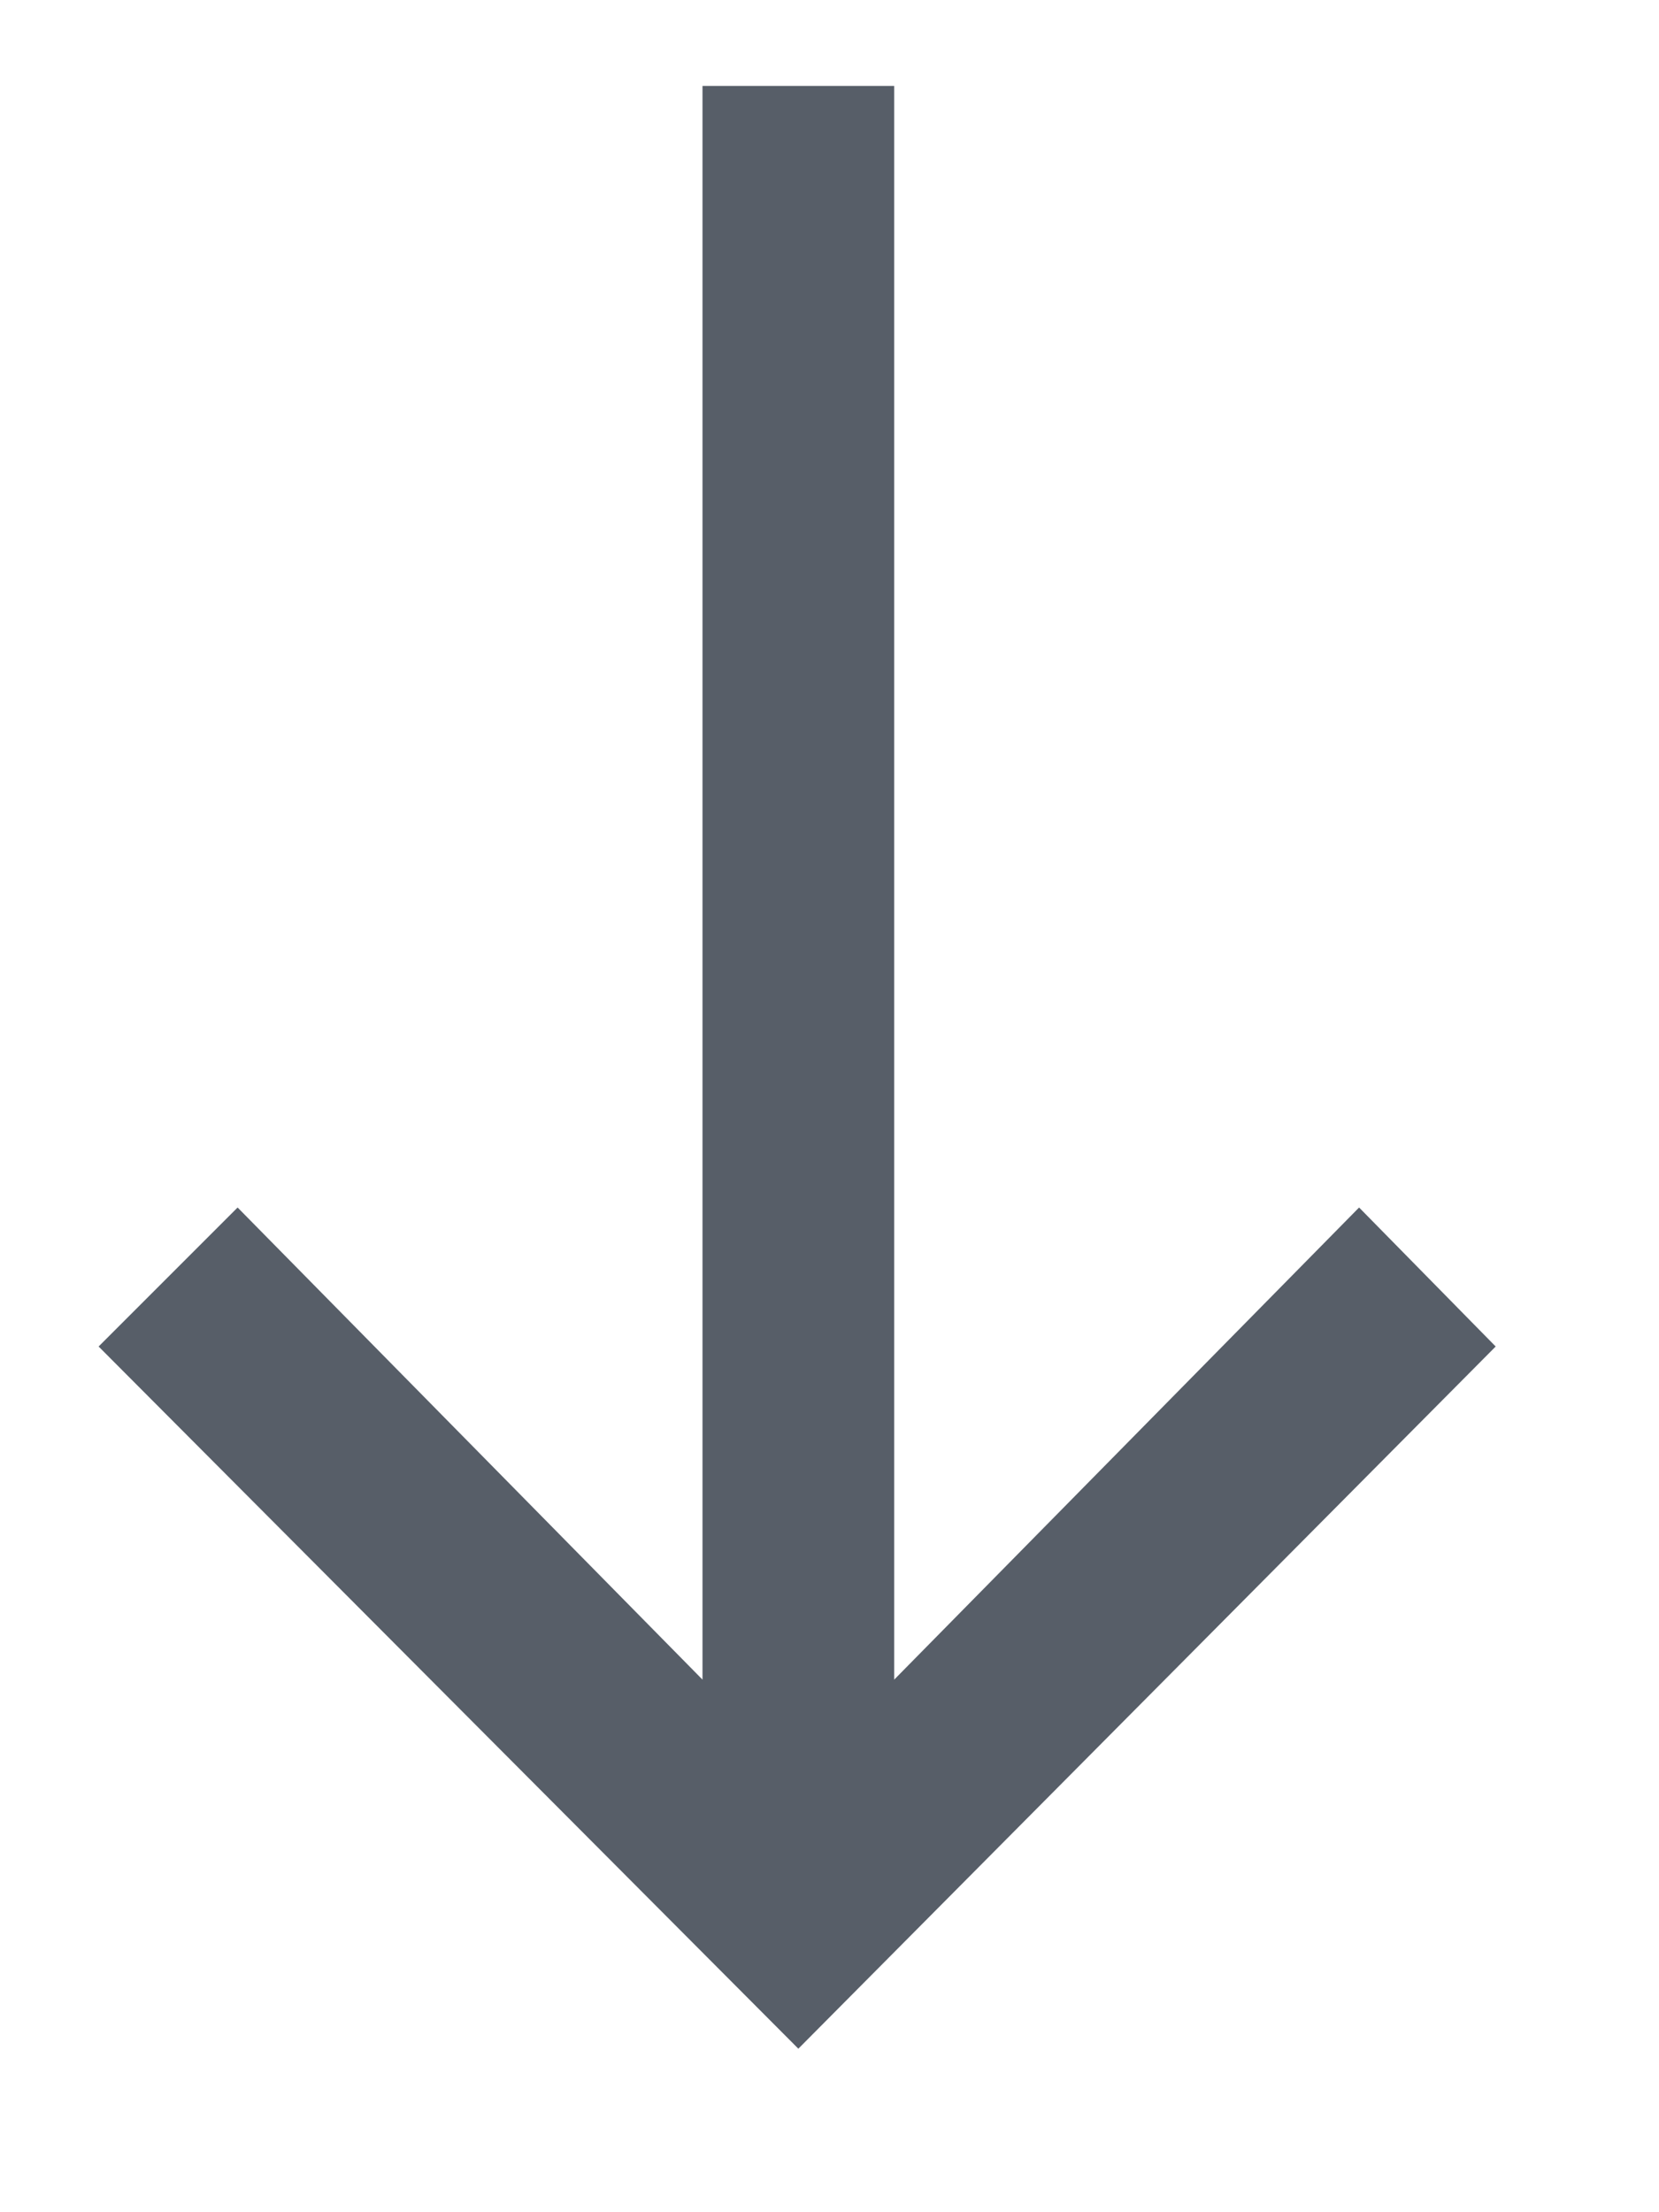 <?xml version="1.0" encoding="UTF-8"?>
<svg width="9px" height="12px" viewBox="0 0 9 12" version="1.1" xmlns="http://www.w3.org/2000/svg" xmlns:xlink="http://www.w3.org/1999/xlink">
    <title>arrow-down</title>
    <g id="arrow-down" stroke="none" stroke-width="1" fill="none" fill-rule="evenodd">
        <polygon fill="#575E68" fill-rule="nonzero" transform="translate(4.324, 5.79) rotate(-270) translate(-4.324, -5.79) " points="5.838 9.579 9.647 5.783 5.838 2 5.084 2.741 7.645 5.263 -1 5.263 -1 6.303 7.645 6.303 5.084 8.825"></polygon>
    </g>
</svg>
